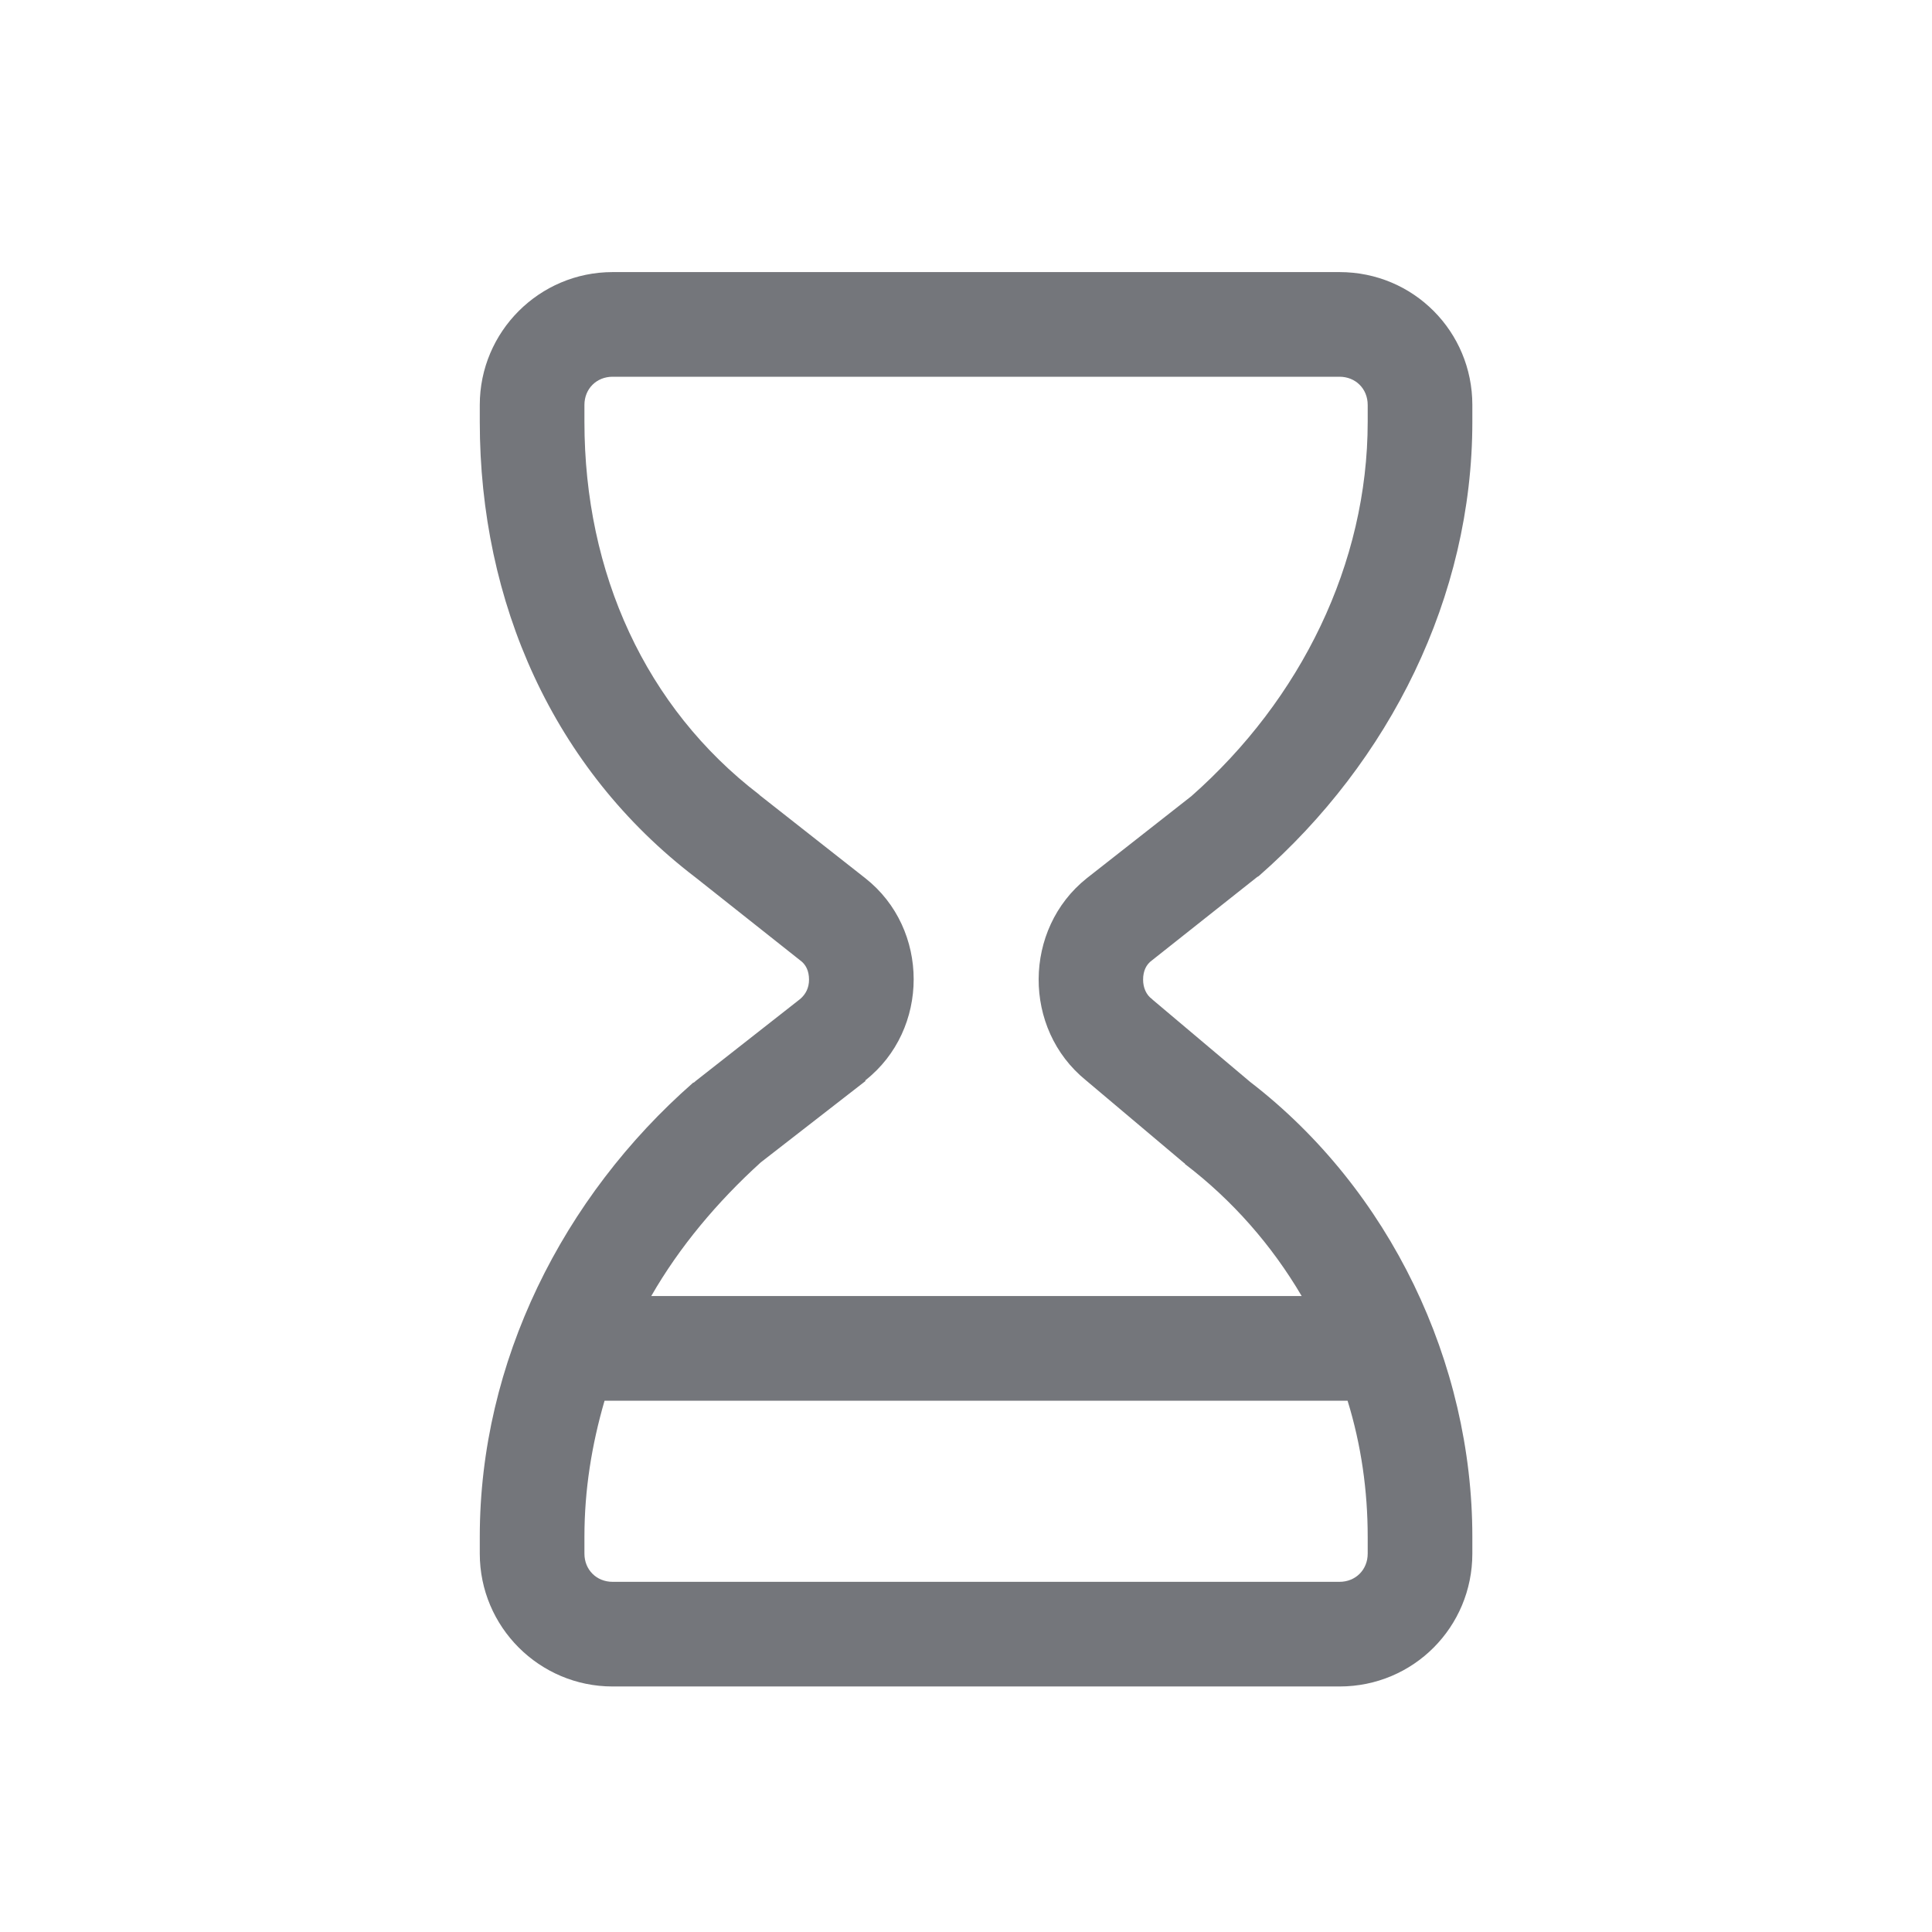 <svg width="24" height="24" viewBox="0 0 24 24" fill="none" xmlns="http://www.w3.org/2000/svg" xmlns:xlink="http://www.w3.org/1999/xlink">
	<desc>
			Created with Pixso.
	</desc>
	<defs>
		<clipPath id="clip1100_1210">
			<rect id="Outline / Hourglass Outline" width="24" height="24" fill="white" fill-opacity="0"/>
		</clipPath>
	</defs>
	<g >
		<path id="Shape" d="M7.61 3.38C6.7 3.38 5.96 4.12 5.96 5.03L5.96 5.24C5.96 7.48 6.87 9.55 8.64 10.9L9.94 11.93C10.01 11.98 10.05 12.06 10.05 12.17C10.05 12.27 10.01 12.35 9.94 12.41L8.64 13.43C8.63 13.44 8.62 13.45 8.61 13.45C6.99 14.87 5.96 16.92 5.96 19.09L5.96 19.3C5.96 20.21 6.7 20.95 7.61 20.95L16.64 20.95C17.56 20.95 18.29 20.21 18.29 19.3L18.29 19.09C18.29 16.93 17.27 14.78 15.53 13.44L14.32 12.42L14.31 12.41C14.24 12.36 14.2 12.27 14.2 12.17C14.2 12.06 14.24 11.98 14.31 11.93L15.61 10.9C15.62 10.89 15.63 10.89 15.64 10.88C17.26 9.46 18.29 7.42 18.29 5.24L18.29 5.03C18.29 4.12 17.56 3.38 16.64 3.38L7.61 3.38ZM7.26 5.03C7.26 4.83 7.41 4.68 7.61 4.68L16.64 4.68C16.84 4.68 16.99 4.83 16.99 5.03L16.99 5.24C16.99 7 16.16 8.69 14.8 9.89L13.5 10.91L13.5 10.91C12.71 11.54 12.7 12.78 13.49 13.42L14.7 14.44C14.71 14.45 14.72 14.45 14.72 14.46C15.31 14.91 15.8 15.47 16.17 16.1L8.09 16.1C8.44 15.49 8.91 14.93 9.45 14.44L10.75 13.43L10.75 13.42C11.55 12.79 11.55 11.54 10.75 10.91L9.44 9.88L9.43 9.87C8.02 8.79 7.26 7.12 7.26 5.24L7.26 5.03ZM7.51 17.4C7.35 17.95 7.26 18.51 7.26 19.09L7.26 19.3C7.26 19.5 7.41 19.65 7.61 19.65L16.64 19.65C16.84 19.65 16.99 19.5 16.99 19.3L16.99 19.09C16.99 18.52 16.91 17.95 16.74 17.4L7.51 17.4Z" fill="#74767B" fill-opacity="1" fill-rule="evenodd"/>
	</g>
</svg>
